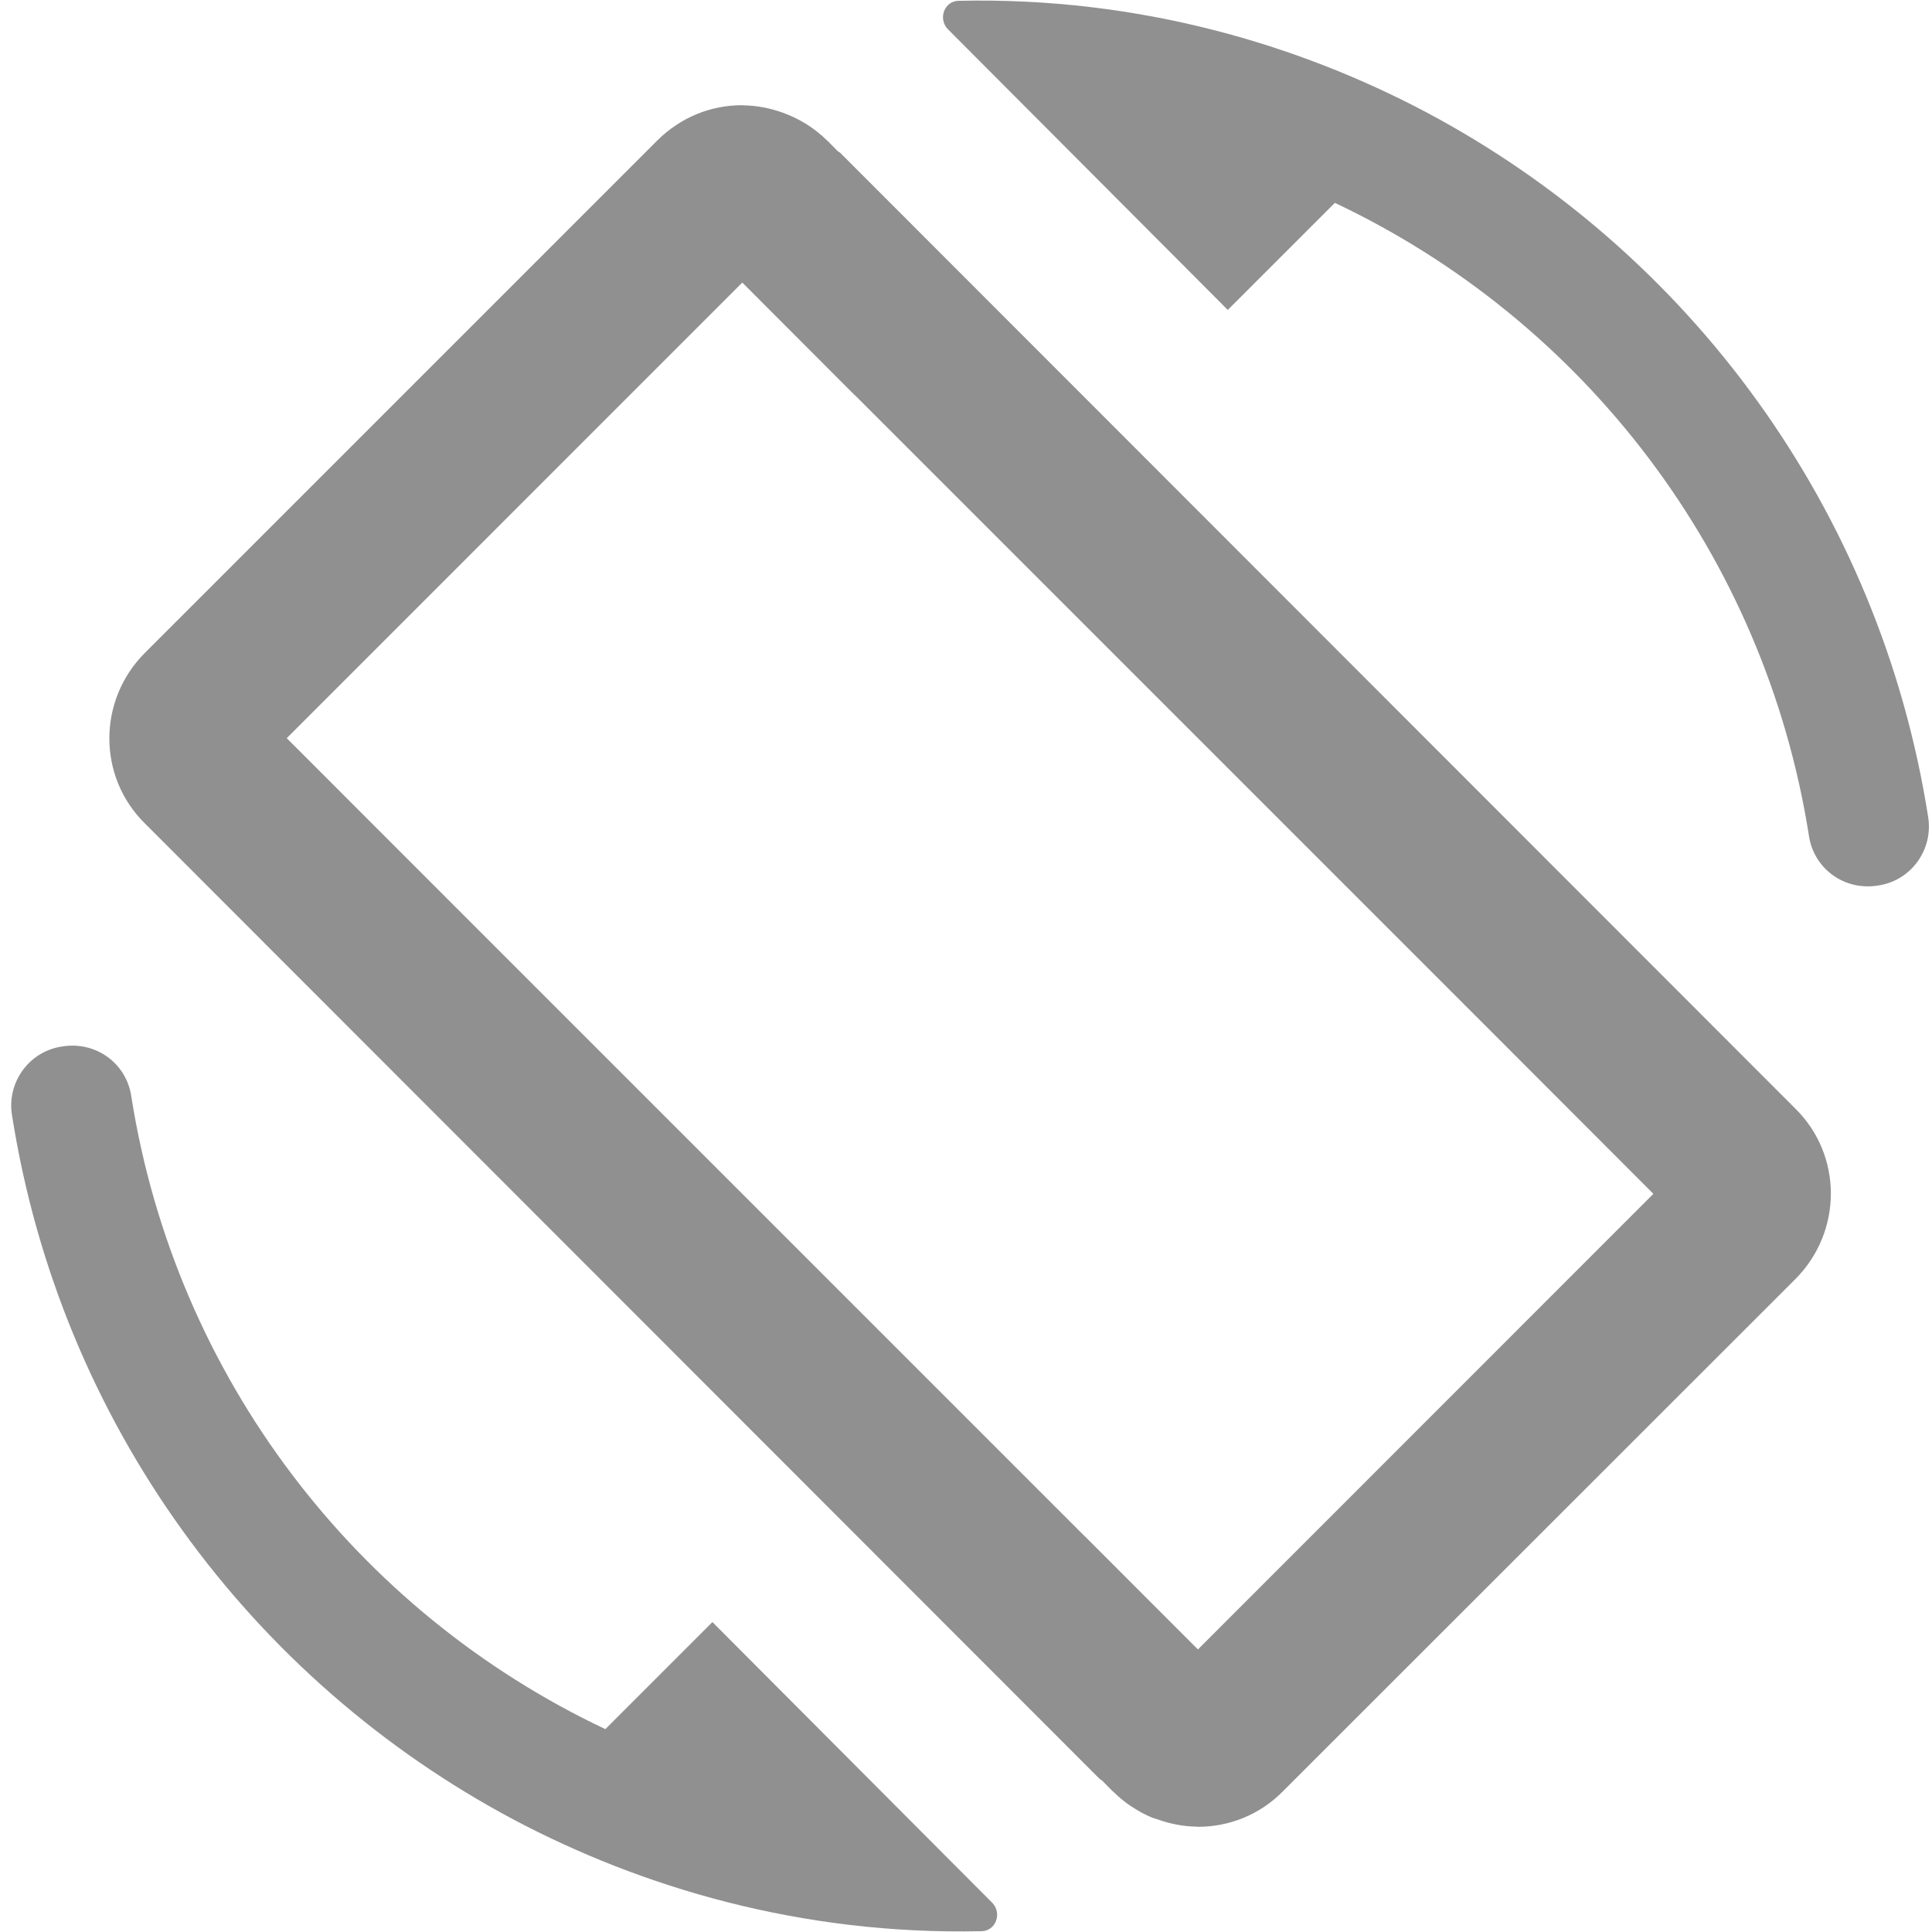 <?xml version="1.0" encoding="UTF-8" standalone="no"?>
<svg
   xmlns:dc="http://purl.org/dc/elements/1.1/"
   xmlns:cc="http://creativecommons.org/ns#"
   xmlns:rdf="http://www.w3.org/1999/02/22-rdf-syntax-ns#"
   xmlns:svg="http://www.w3.org/2000/svg"
   xmlns="http://www.w3.org/2000/svg"
   xmlns:sodipodi="http://sodipodi.sourceforge.net/DTD/sodipodi-0.dtd"
   xmlns:inkscape="http://www.inkscape.org/namespaces/inkscape"
   height="24"
   viewBox="0 0 24 24"
   width="24"
   version="1.1"
   id="svg4"
   sodipodi:docname="rotation-locked (copy).svg"
   inkscape:version="1.0.2 (e86c870879, 2021-01-15)">
  <defs
     id="defs8" />
  <sodipodi:namedview
     pagecolor="#ffffff"
     bordercolor="#666666"
     borderopacity="1"
     objecttolerance="10"
     gridtolerance="10"
     guidetolerance="10"
     inkscape:pageopacity="0"
     inkscape:pageshadow="2"
     inkscape:window-width="3824"
     inkscape:window-height="2107"
     id="namedview6"
     showgrid="false"
     inkscape:zoom="42"
     inkscape:cx="12"
     inkscape:cy="12"
     inkscape:window-x="8"
     inkscape:window-y="8"
     inkscape:window-maximized="0"
     inkscape:current-layer="svg4" />
  <path fill="#909090"
     id="path2"
     d="M 11.912 0.01 C 11.732 0.01 11.651 0.229 11.771 0.359 L 15.252 3.85 L 16.582 2.52 C 19.672 3.98 21.921 6.891 22.471 10.381 C 22.531 10.791 22.912 11.07 23.332 11 C 23.742 10.94 24.021 10.551 23.951 10.141 C 23.351 6.331 20.991 3.131 17.711 1.391 C 16.141 0.561 14.162 -0.04 11.912 0.01 z M 9.217 1.307 C 9.025 1.307 8.834 1.344 8.654 1.418 C 8.564 1.455 8.477 1.501 8.395 1.557 C 8.312 1.612 8.233 1.676 8.16 1.75 L 1.801 8.109 C 1.211 8.699 1.211 9.65 1.801 10.23 L 13.662 22.1 C 13.669 22.106 13.678 22.11 13.686 22.115 C 13.688 22.117 13.69 22.117 13.691 22.119 L 13.82 22.25 L 13.822 22.25 C 13.896 22.323 13.974 22.388 14.057 22.443 C 14.057 22.444 14.058 22.443 14.059 22.443 C 14.142 22.498 14.228 22.545 14.318 22.582 C 14.319 22.582 14.32 22.582 14.32 22.582 C 14.341 22.59 14.362 22.594 14.383 22.602 C 14.537 22.657 14.696 22.688 14.857 22.691 C 14.867 22.692 14.876 22.693 14.885 22.693 C 15.077 22.693 15.267 22.656 15.447 22.582 C 15.627 22.508 15.794 22.398 15.939 22.25 L 22.301 15.891 C 22.891 15.301 22.891 14.35 22.301 13.77 L 10.439 1.9 C 10.433 1.893 10.424 1.89 10.416 1.885 C 10.414 1.883 10.412 1.883 10.41 1.881 L 10.281 1.75 C 10.281 1.75 10.28 1.75 10.279 1.75 C 10.115 1.586 9.923 1.471 9.719 1.398 C 9.565 1.343 9.405 1.312 9.244 1.309 C 9.235 1.308 9.226 1.307 9.217 1.307 z M 9.221 3.51 L 10.619 4.91 C 10.621 4.912 10.623 4.913 10.625 4.914 L 18.561 12.85 L 20.539 14.83 L 14.881 20.49 L 13.482 19.09 C 13.481 19.088 13.479 19.087 13.477 19.086 L 5.541 11.15 L 3.562 9.17 L 9.221 3.51 z M 0.77 13 C 0.36 13.06 0.08 13.449 0.15 13.859 C 0.75 17.669 3.111 20.869 6.391 22.609 C 7.961 23.439 9.939 24.04 12.189 23.99 C 12.369 23.99 12.45 23.771 12.33 23.641 L 8.85 20.15 L 7.52 21.48 C 4.43 20.02 2.181 17.109 1.631 13.619 C 1.571 13.209 1.19 12.93 0.77 13 z " />
</svg>
